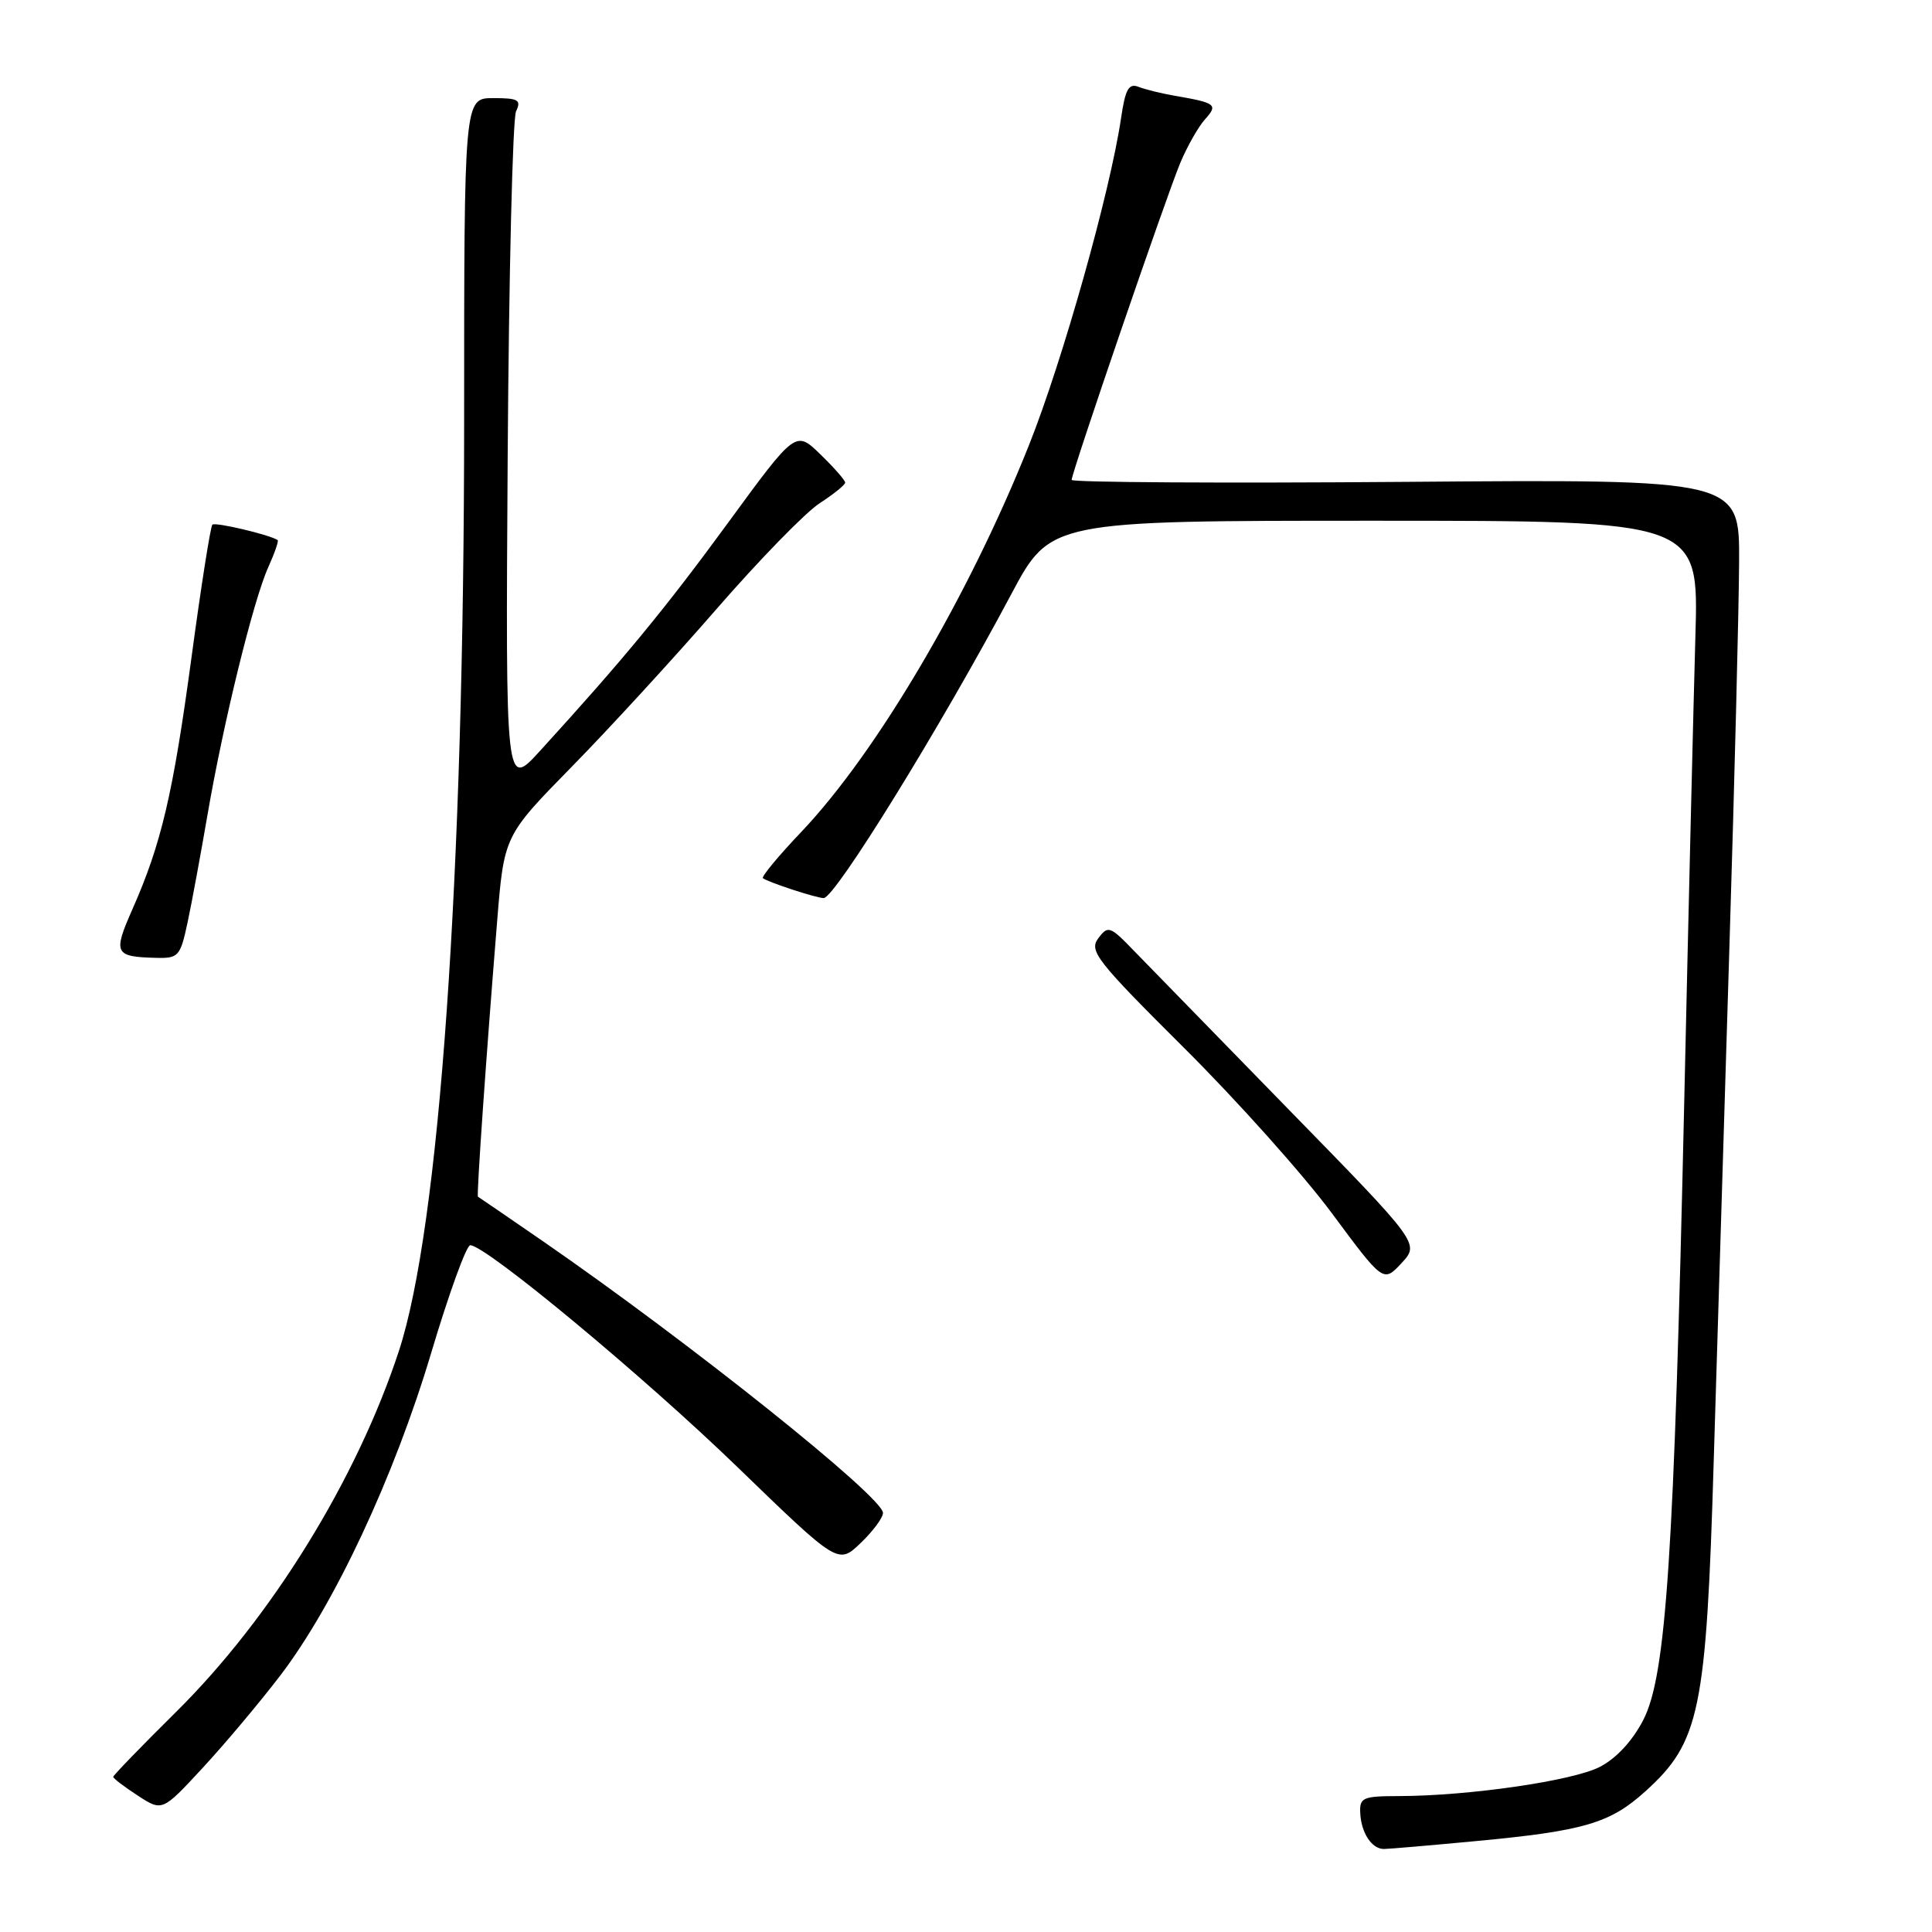 <?xml version="1.0" encoding="UTF-8" standalone="no"?>
<!DOCTYPE svg PUBLIC "-//W3C//DTD SVG 1.1//EN" "http://www.w3.org/Graphics/SVG/1.1/DTD/svg11.dtd" >
<svg xmlns="http://www.w3.org/2000/svg" xmlns:xlink="http://www.w3.org/1999/xlink" version="1.1" viewBox="0 0 256 256">
 <g >
 <path fill="currentColor"
d=" M 195.50 243.96 C 209.90 242.61 213.33 241.60 218.01 237.37 C 225.24 230.84 226.09 226.74 227.08 193.50 C 227.56 177.55 228.50 146.72 229.17 125.00 C 229.84 103.28 230.41 80.55 230.44 74.50 C 230.50 63.50 230.50 63.50 186.25 63.85 C 161.91 64.04 142.00 63.92 142.00 63.59 C 142.00 62.61 154.59 25.87 156.41 21.54 C 157.33 19.36 158.80 16.78 159.67 15.81 C 161.44 13.85 161.14 13.63 155.50 12.66 C 153.85 12.37 151.77 11.86 150.87 11.51 C 149.56 11.00 149.11 11.80 148.54 15.69 C 147.09 25.46 140.81 47.78 136.35 58.97 C 128.39 78.96 116.17 99.72 106.15 110.26 C 103.14 113.42 100.87 116.17 101.09 116.36 C 101.71 116.88 108.18 119.00 109.14 119.00 C 110.64 119.00 124.62 96.36 133.99 78.75 C 139.18 69.00 139.18 69.00 182.14 69.00 C 225.10 69.00 225.10 69.00 224.65 84.25 C 224.41 92.64 223.74 120.42 223.17 146.00 C 221.82 206.27 220.78 222.02 217.74 227.91 C 216.32 230.67 214.17 232.99 211.99 234.12 C 208.42 235.97 194.59 237.98 185.31 237.99 C 180.57 238.00 180.13 238.19 180.24 240.25 C 180.37 242.88 181.77 245.00 183.37 245.00 C 183.99 245.00 189.45 244.53 195.50 243.96 Z  M 37.15 222.00 C 44.33 212.59 52.24 195.67 57.14 179.25 C 59.48 171.41 61.80 165.00 62.31 165.00 C 64.37 165.00 85.27 182.35 97.73 194.41 C 111.06 207.31 111.06 207.31 114.03 204.47 C 115.66 202.91 117.00 201.11 117.00 200.47 C 117.00 198.36 91.38 177.89 72.00 164.51 C 67.33 161.29 63.42 158.61 63.33 158.57 C 63.13 158.47 64.43 139.82 65.87 122.12 C 66.79 110.75 66.79 110.75 75.74 101.62 C 80.66 96.61 89.31 87.18 94.96 80.68 C 100.61 74.18 106.75 67.88 108.61 66.68 C 110.46 65.48 111.98 64.25 111.99 63.95 C 111.99 63.64 110.52 61.96 108.71 60.21 C 105.43 57.02 105.43 57.02 96.48 69.26 C 88.09 80.73 82.57 87.42 71.55 99.50 C 66.99 104.50 66.99 104.50 67.27 60.50 C 67.43 36.30 67.93 15.71 68.38 14.75 C 69.10 13.24 68.68 13.00 65.36 13.00 C 61.50 13.00 61.50 13.00 61.50 55.75 C 61.50 116.06 58.24 162.58 52.86 179.00 C 47.29 195.98 35.99 214.30 23.38 226.79 C 18.77 231.35 15.00 235.25 15.00 235.44 C 15.00 235.64 16.46 236.76 18.25 237.92 C 21.50 240.04 21.50 240.04 26.84 234.27 C 29.78 231.10 34.42 225.57 37.15 222.00 Z  M 170.88 147.14 C 161.41 137.44 152.13 127.92 150.27 126.00 C 147.08 122.69 146.82 122.60 145.52 124.34 C 144.28 126.01 145.30 127.31 156.88 138.84 C 163.89 145.80 172.69 155.65 176.46 160.73 C 183.30 169.96 183.30 169.96 185.71 167.37 C 188.11 164.78 188.11 164.78 170.88 147.14 Z  M 24.85 122.25 C 25.41 119.64 26.59 113.22 27.49 108.00 C 29.58 95.80 33.59 79.45 35.56 75.13 C 36.40 73.27 36.95 71.67 36.79 71.56 C 35.67 70.84 28.51 69.15 28.14 69.52 C 27.89 69.78 26.64 77.71 25.37 87.15 C 22.92 105.25 21.38 111.82 17.52 120.54 C 14.96 126.34 15.18 126.78 20.67 126.92 C 23.65 127.00 23.89 126.73 24.85 122.25 Z "/>
</g>
</svg>